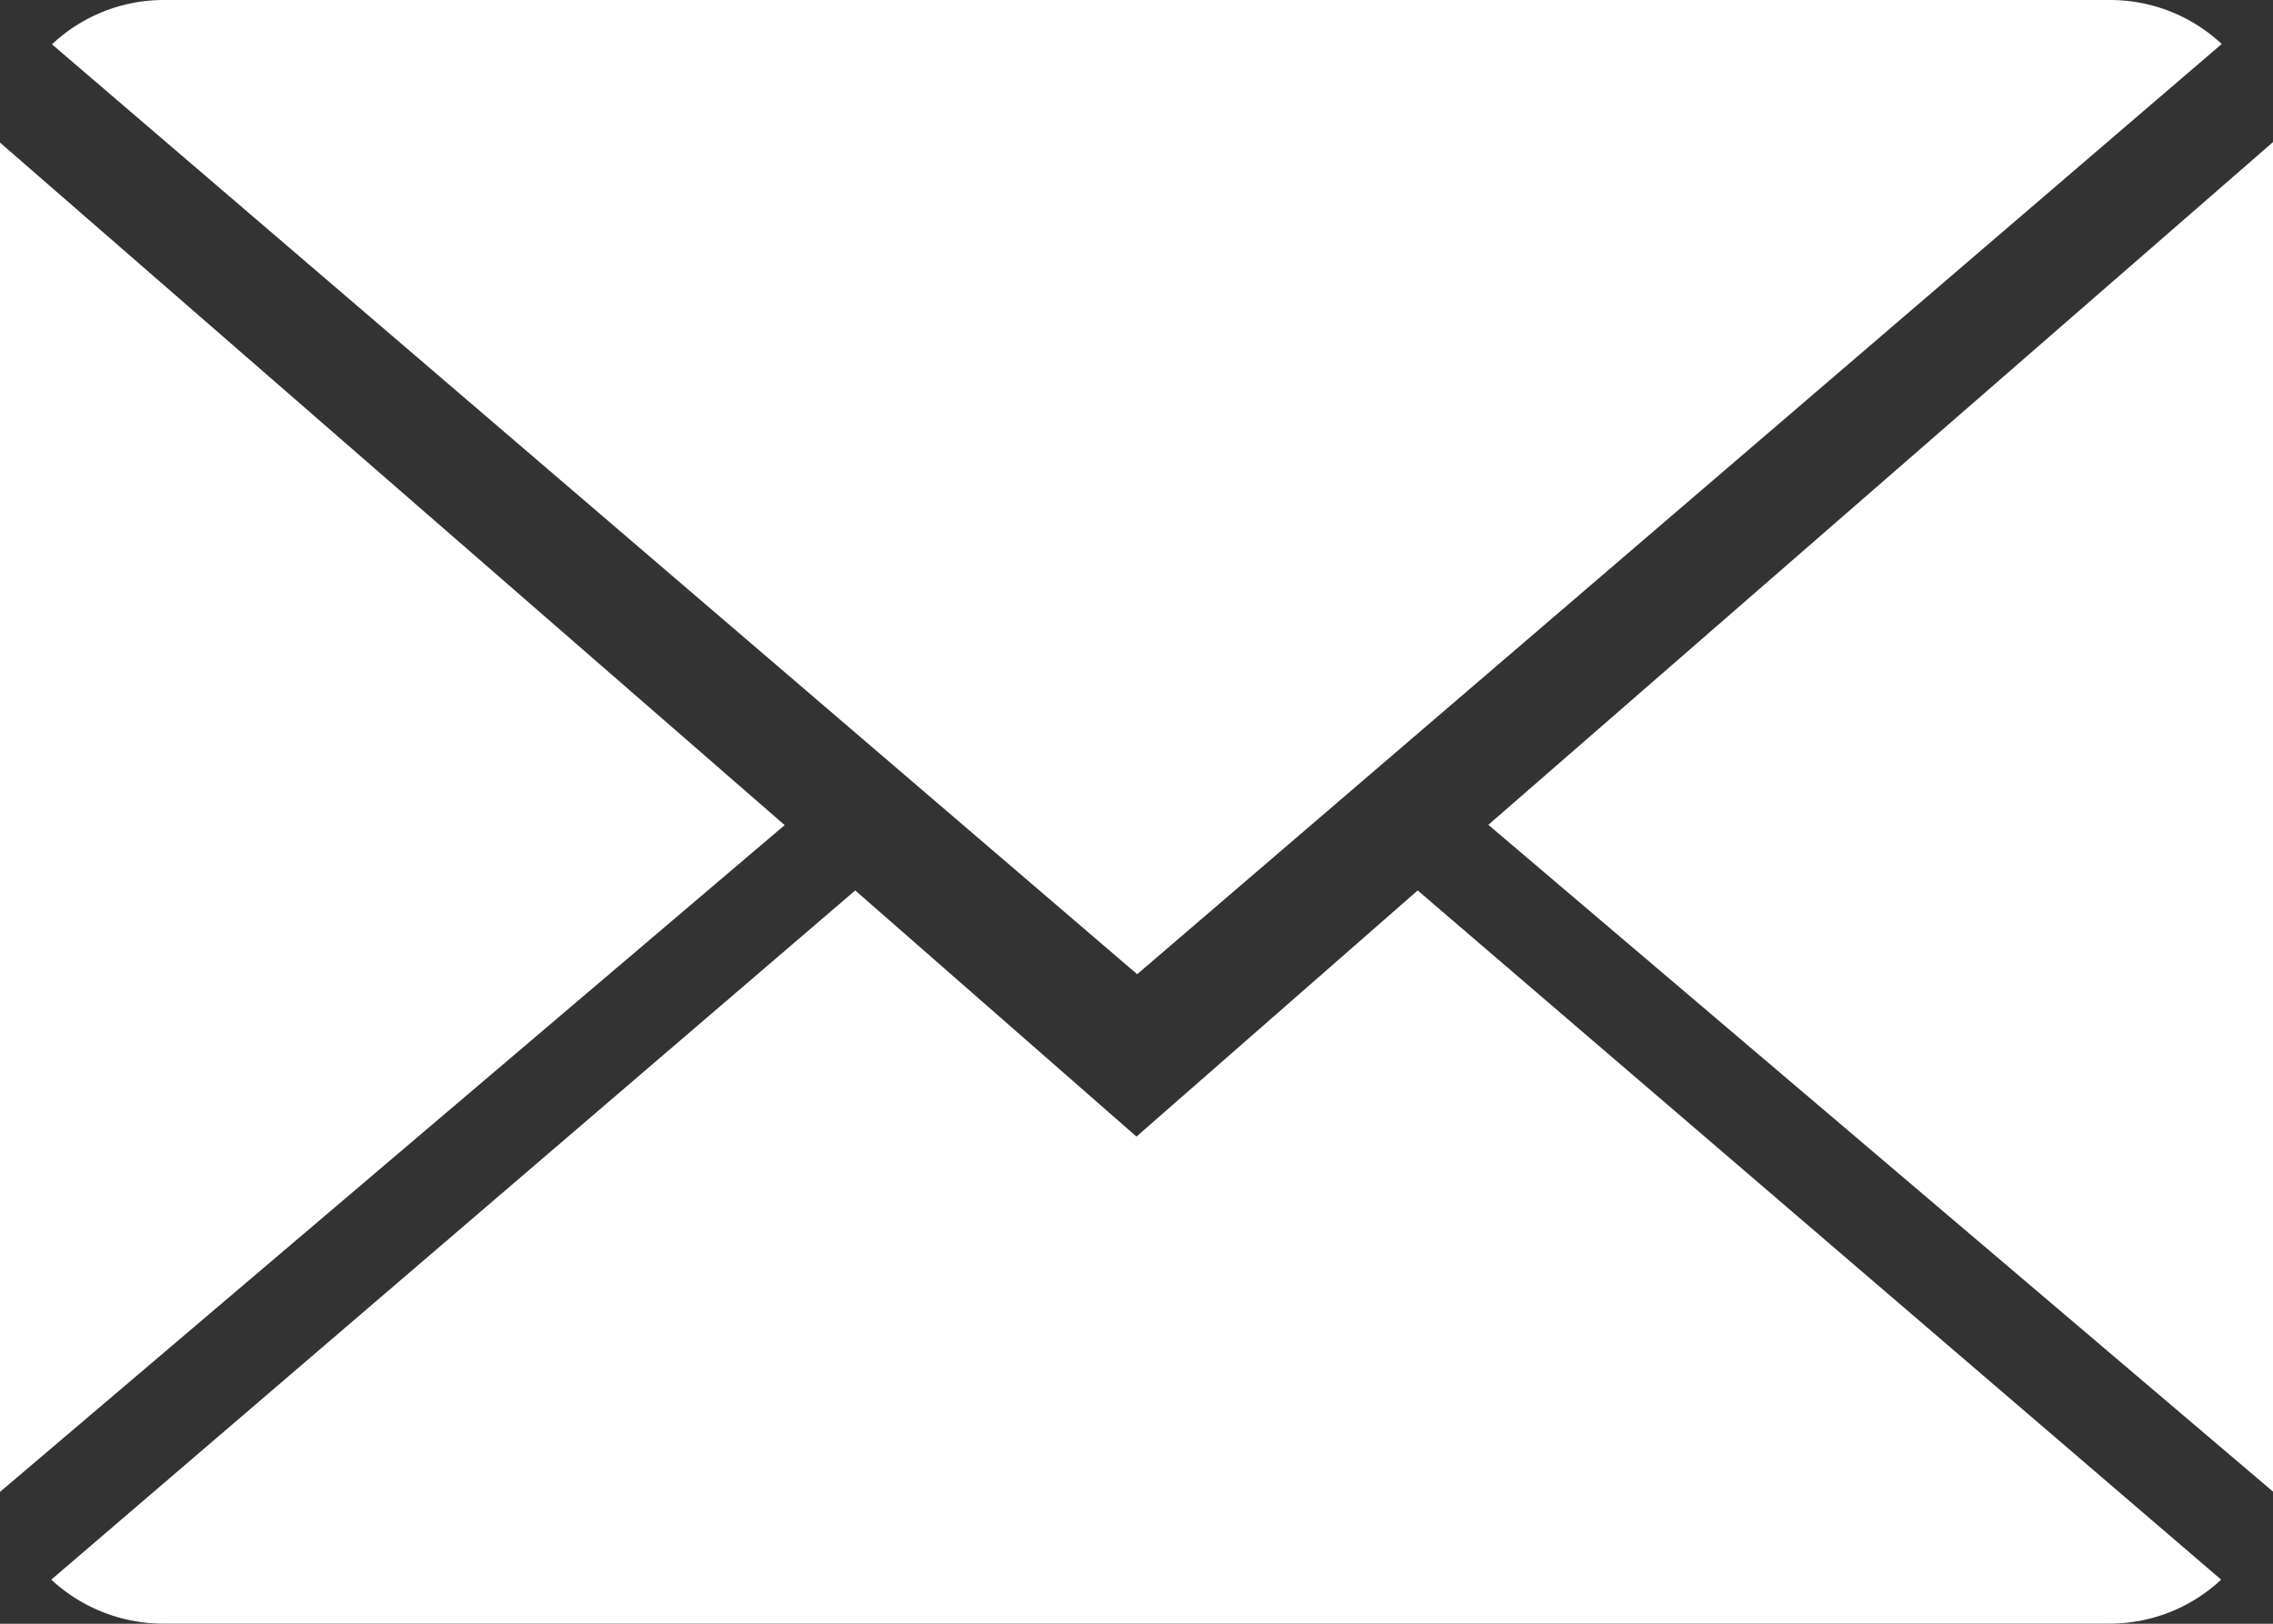 <svg xmlns="http://www.w3.org/2000/svg" viewBox="2338.246 1707 32.047 22.891">
  <rect x="2338.246" y="1707" width="32.047" height="22.891" fill="#333333" stroke="none"/>
  <defs>
    <style>
      .cls-1 {
        fill: #fff;
      }
    </style>
  </defs>
  <g id="close-envelope" transform="translate(2338.246 1705)">
    <g id="Group_2" data-name="Group 2" transform="translate(0 2)">
      <path id="Path_6" data-name="Path 6" class="cls-1" d="M15.616,10.954l-3.965-3.47L.316,17.2a2.32,2.32,0,0,0,1.582.62H29.334a2.3,2.3,0,0,0,1.575-.62L19.581,7.484Z" transform="translate(0.407 5.069)"/>
      <path id="Path_7" data-name="Path 7" class="cls-1" d="M30.914,2.62A2.305,2.305,0,0,0,29.332,2H1.9a2.3,2.3,0,0,0-1.577.625l15.3,13.109Z" transform="translate(0.41 -2)"/>
      <path id="Path_8" data-name="Path 8" class="cls-1" d="M0,2.878V21.9l11.063-9.4Z" transform="translate(0 -0.868)"/>
      <path id="Path_9" data-name="Path 9" class="cls-1" d="M9.167,12.5,20.23,21.9V2.875Z" transform="translate(11.817 -0.872)"/>
    </g>
  </g>
</svg>
